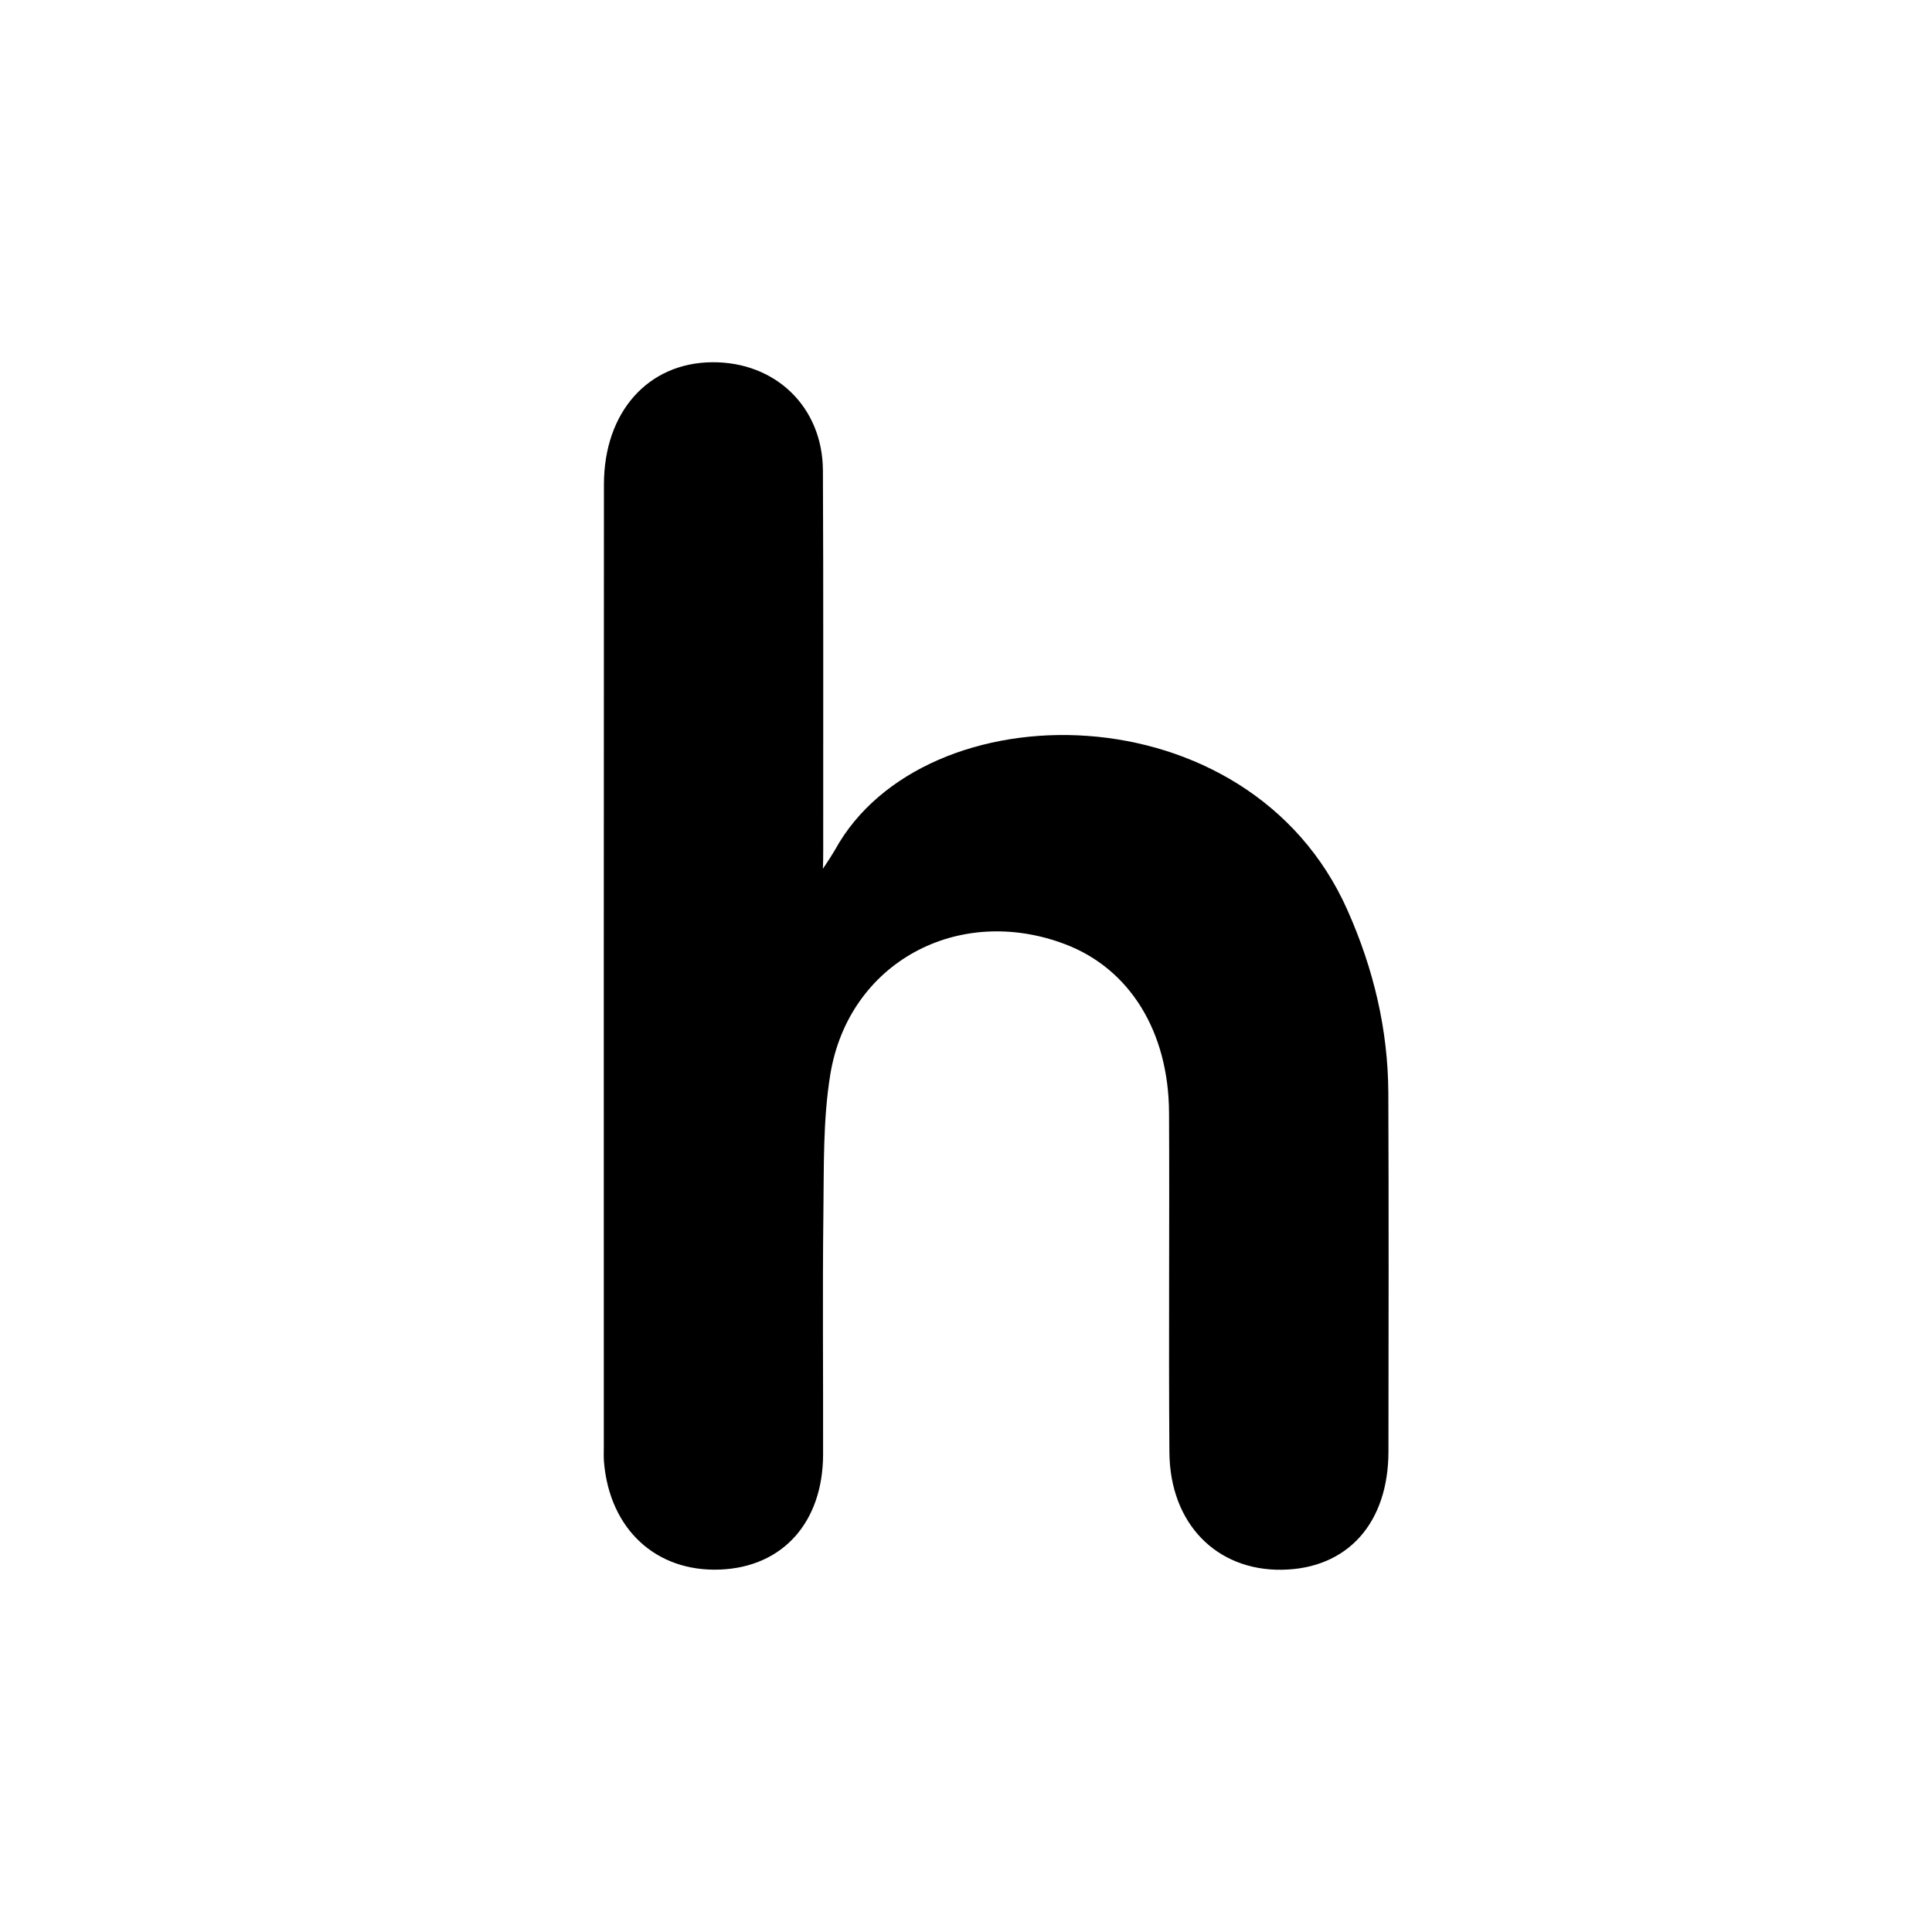 <svg
  xmlns="http://www.w3.org/2000/svg"
  width="32"
  height="32"
  viewBox="0 0 32 32"
>
  <path fill="currentColor"
    d="M13.63 14.39c.07-.102.17-.26.2-.313 1.474-2.683 6.857-2.686 8.49 1.002.43.968.67 1.97.675 3.023.008 1.978.004 3.957.002 5.936 0 1.192-.68 1.945-1.763 1.962-1.087.016-1.856-.766-1.865-1.944-.014-1.874.003-3.749-.006-5.623-.006-1.351-.654-2.388-1.719-2.793-1.775-.675-3.59.305-3.892 2.159-.122.747-.104 1.52-.114 2.281-.016 1.336-.002 2.673-.005 4.01-.003 1.125-.669 1.866-1.707 1.907-1.06.042-1.828-.668-1.922-1.78-.007-.086-.003-.173-.003-.26 0-5.31-.002-10.622.002-15.932 0-1.2.731-2.016 1.79-2.025 1.05-.01 1.832.74 1.837 1.792.01 2.013.003 4.026.005 6.04 0 .12.002.391-.005.558"
  />
</svg>
